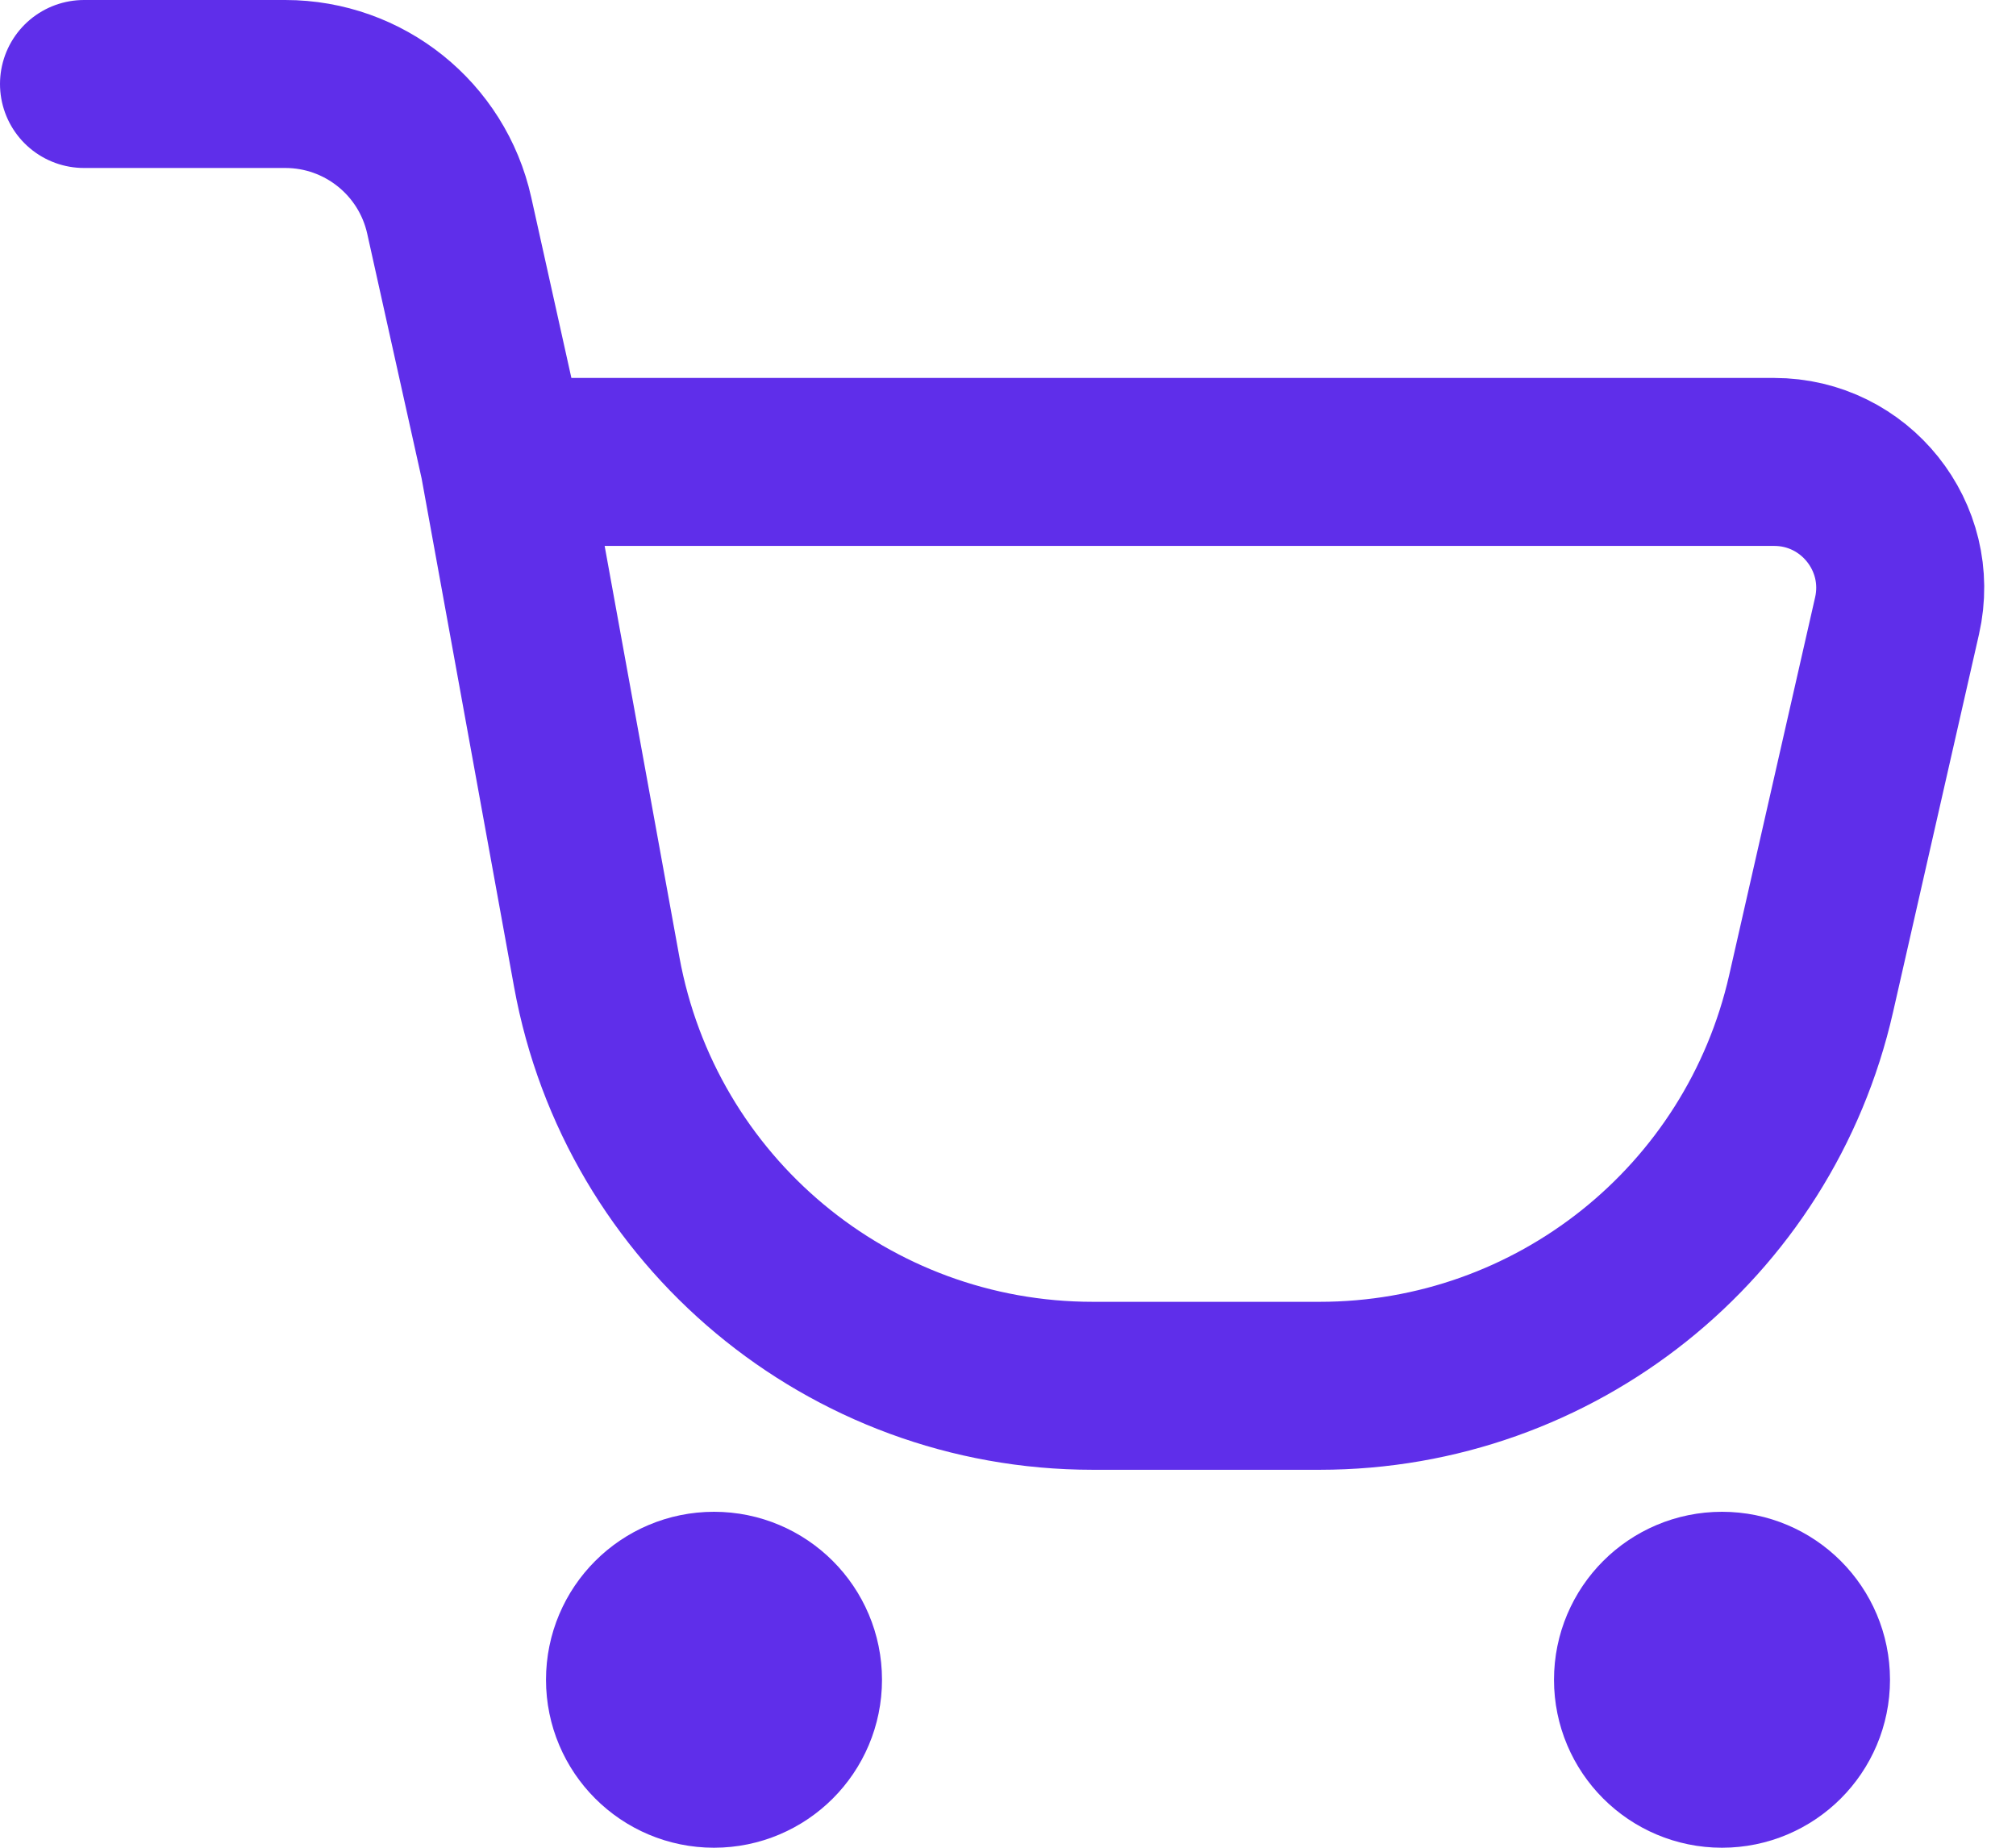 <svg width="24" height="22" viewBox="0 0 24 22" fill="none" xmlns="http://www.w3.org/2000/svg">
<path d="M1 1H3.396C4.333 1 5.145 1.651 5.348 2.566L6 5.5M6 5.5L7.104 11.573C7.623 14.426 10.108 16.5 13.008 16.5H15.711C18.512 16.5 20.941 14.562 21.561 11.83L22.584 7.332C22.797 6.394 22.083 5.5 21.121 5.5H6Z" stroke="#5F2EEA" stroke-width="2" stroke-linecap="round"/>
<circle cx="8.5" cy="20" r="1" stroke="#5F2EEA" stroke-width="2"/>
<circle cx="20.5" cy="20" r="1" stroke="#5F2EEA" stroke-width="2"/>
</svg>
